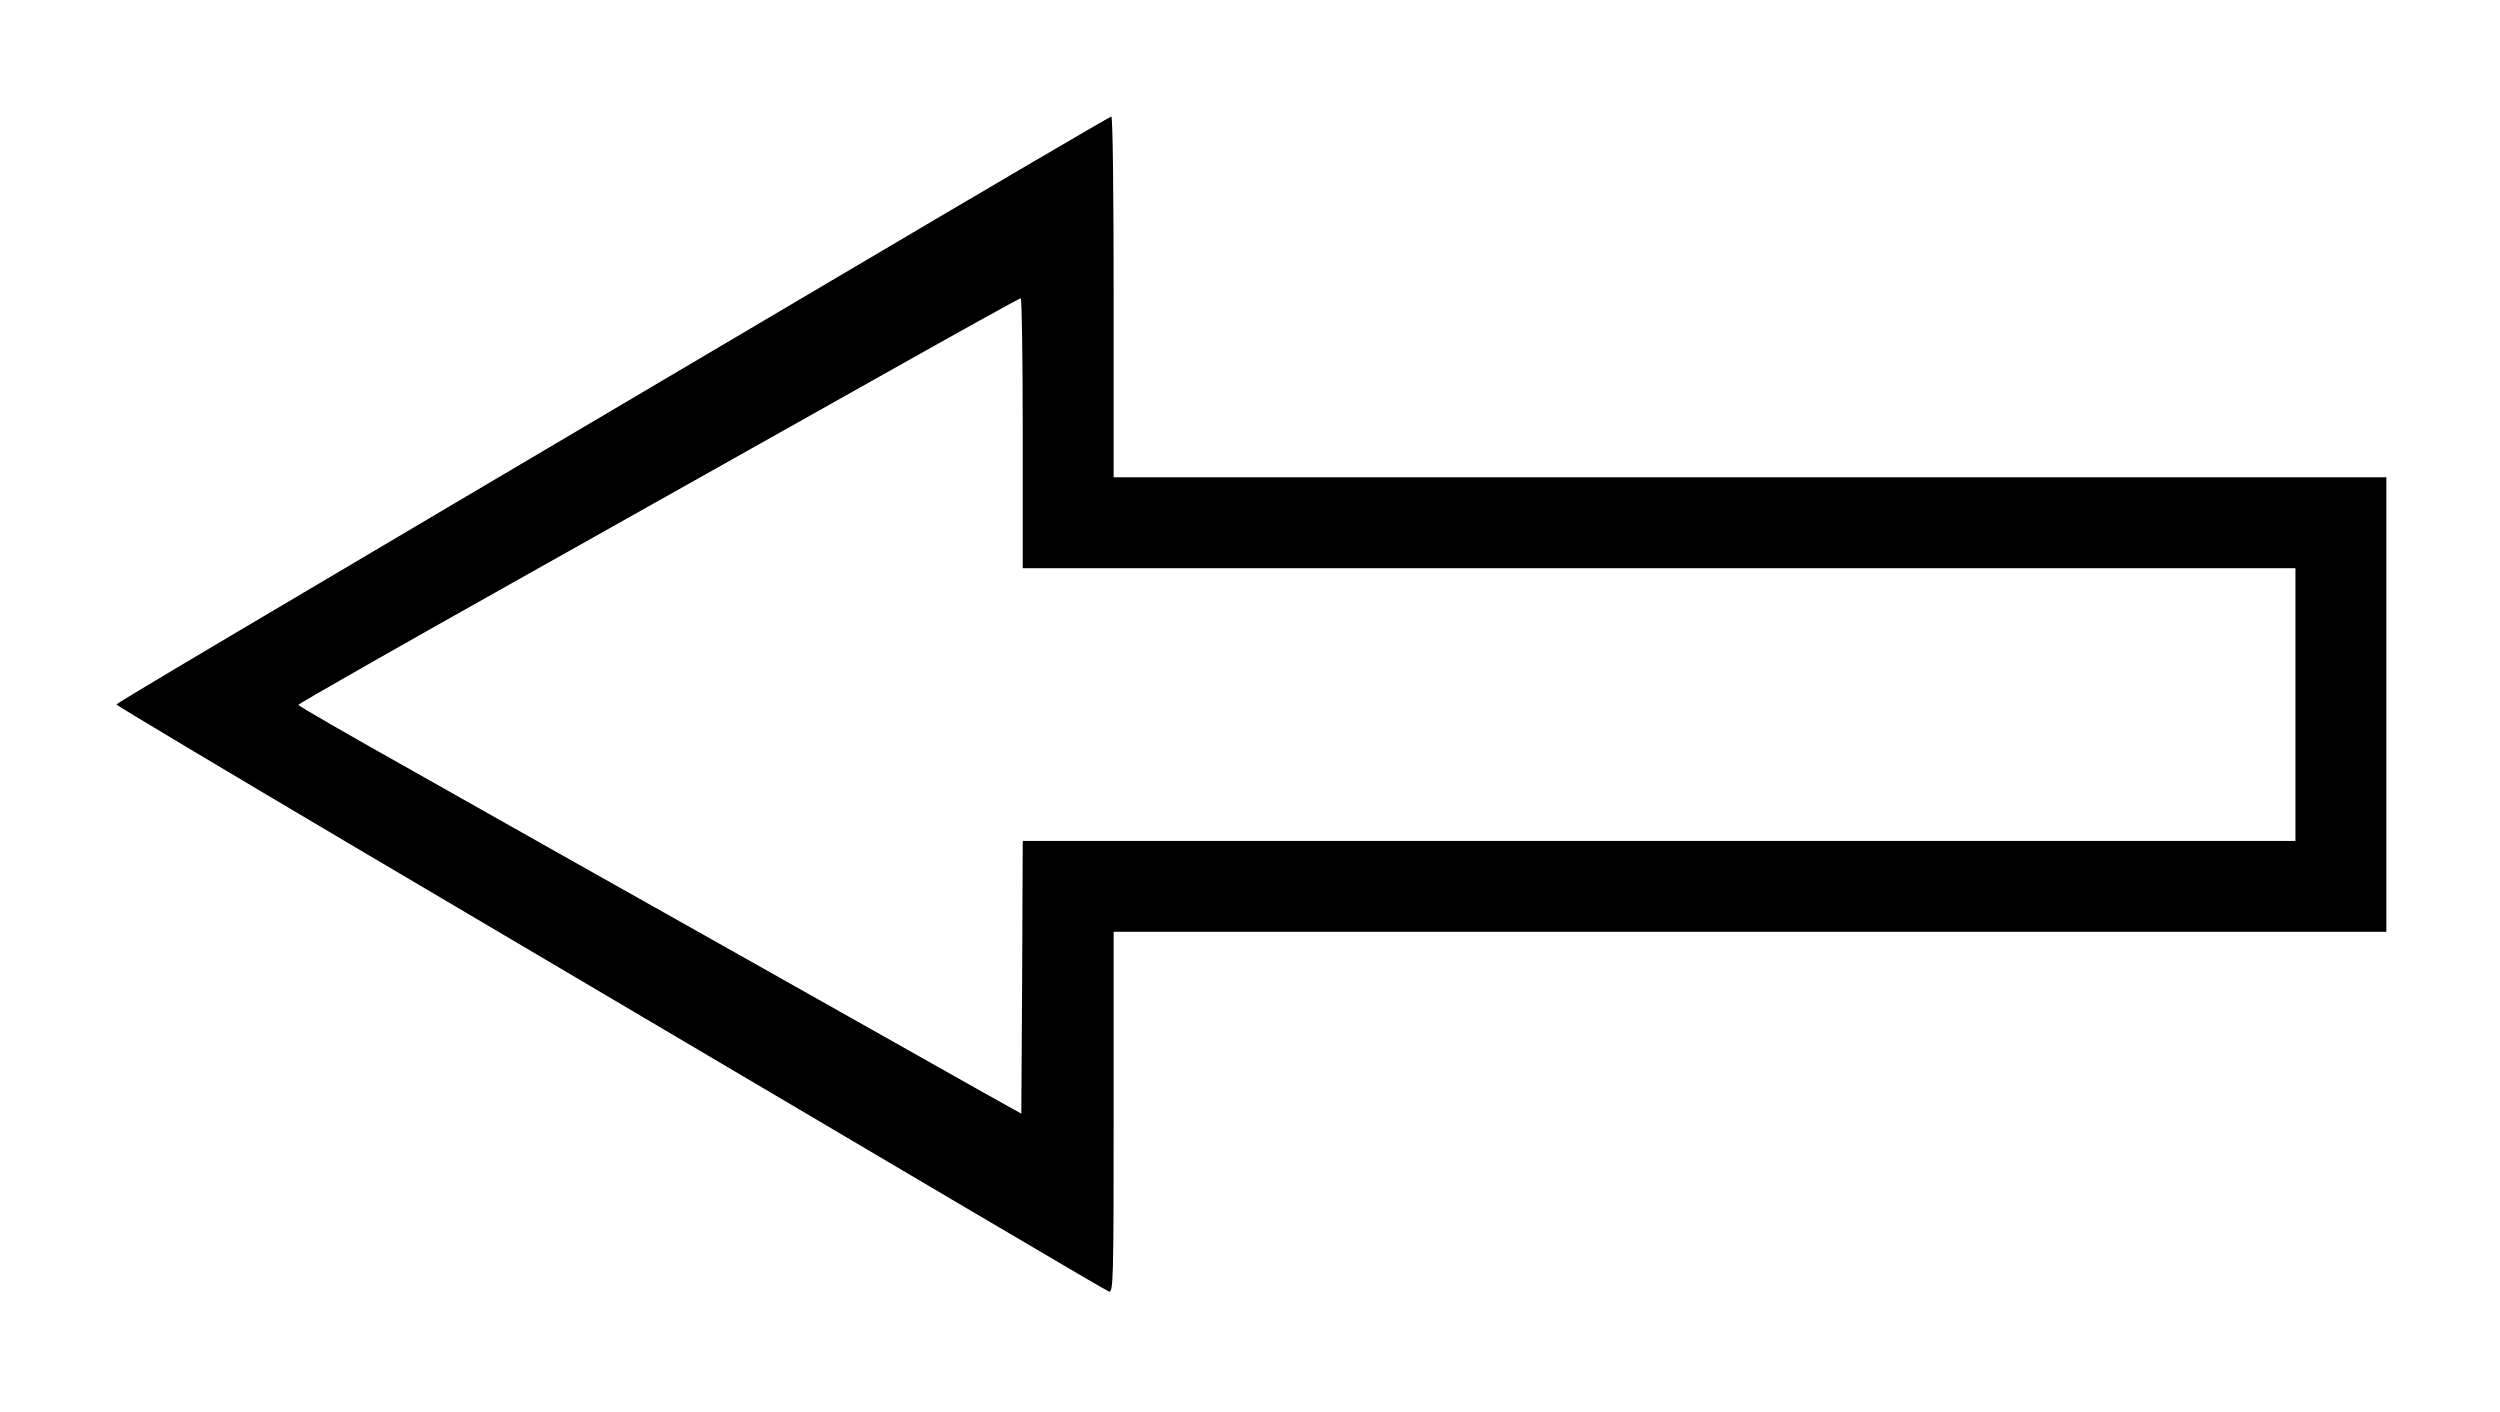 <?xml version="1.0" standalone="no"?>
<!DOCTYPE svg PUBLIC "-//W3C//DTD SVG 20010904//EN"
 "http://www.w3.org/TR/2001/REC-SVG-20010904/DTD/svg10.dtd">
<svg version="1.0" xmlns="http://www.w3.org/2000/svg"
 width="880pt" height="497pt" viewBox="0 0 880 497"
 preserveAspectRatio="xMidYMid meet">

<g transform="translate(0,497) scale(0.1,-0.1)"
fill="#000000" stroke="none">
<path d="M2930 3984 c-2223 -1313 -2520 -1489 -2520 -1494 0 -3 370 -224 823
-492 2238 -1322 2655 -1568 2670 -1574 16 -6 17 38 17 630 l0 636 2240 0 2240
0 0 800 0 800 -2240 0 -2240 0 0 635 c0 349 -3 635 -8 635 -4 0 -446 -259
-982 -576z m670 -539 l0 -475 2240 0 2240 0 0 -480 0 -480 -2240 0 -2240 0 -2
-480 -3 -480 -140 78 c-77 44 -462 260 -855 482 -393 221 -903 508 -1132 638
-230 129 -418 237 -418 241 0 3 350 203 778 443 427 240 998 561 1267 712 270
152 493 276 498 276 4 0 7 -214 7 -475z"/>
</g>
</svg>
